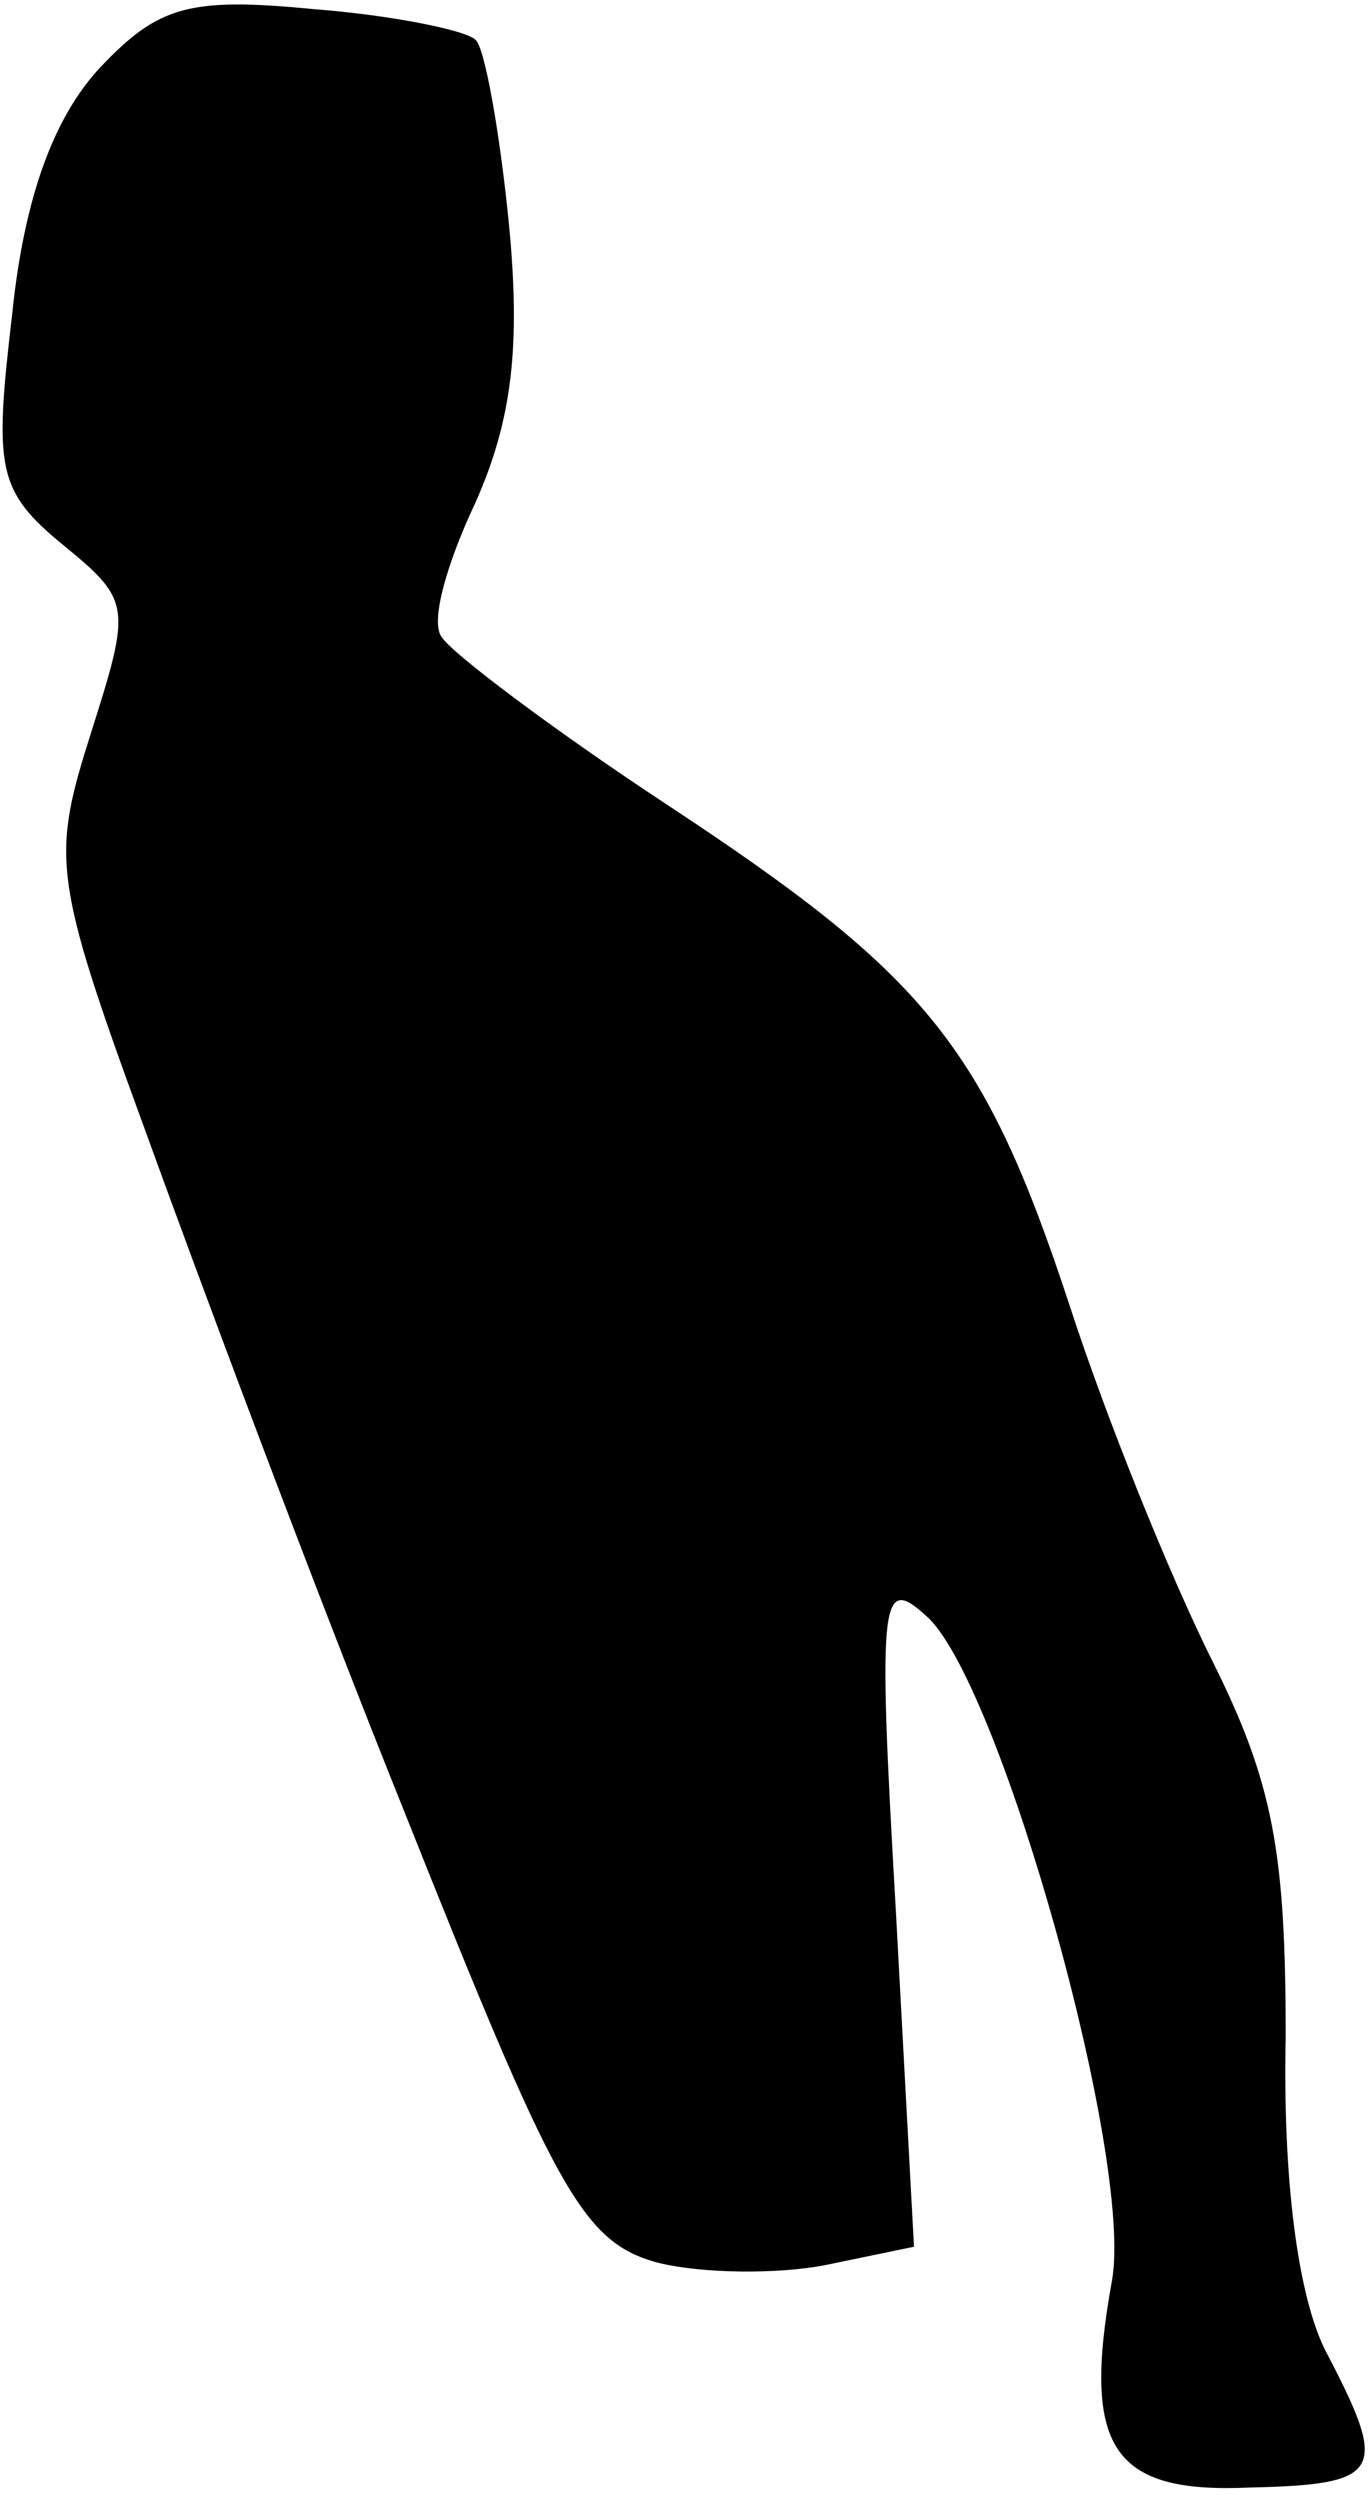 <?xml version="1.0" standalone="no"?>
<!DOCTYPE svg PUBLIC "-//W3C//DTD SVG 20010904//EN"
 "http://www.w3.org/TR/2001/REC-SVG-20010904/DTD/svg10.dtd">
<svg version="1.0" xmlns="http://www.w3.org/2000/svg"
 width="45pt" height="82pt" viewBox="0 0 45 82"
 preserveAspectRatio="xMidYMid meet">
<g transform="translate(0,82) scale(0.1,-0.1)"
fill="#000000" stroke="none">
<path fill="#000000" stroke="none" d="M33 798 c-15 -16 -25 -42 -29 -81 -6
-51 -5 -58 17 -76 22 -18 22 -20 9 -61 -13 -41 -13 -47 17 -129 17 -47 55
-149 86 -226 49 -123 58 -140 82 -147 15 -4 41 -4 56 -1 l29 6 -6 111 c-6 104
-5 110 11 95 24 -24 67 -177 60 -217 -10 -55 0 -70 45 -68 44 1 46 5 25 45 -9
18 -14 56 -13 103 0 60 -4 83 -24 123 -14 28 -35 80 -47 117 -28 85 -47 108
-132 164 -38 25 -71 50 -74 55 -4 5 2 25 11 44 12 27 15 51 11 92 -3 30 -8 58
-11 60 -3 3 -27 8 -53 10 -41 4 -51 1 -70 -19z"/>
</g>
</svg>
